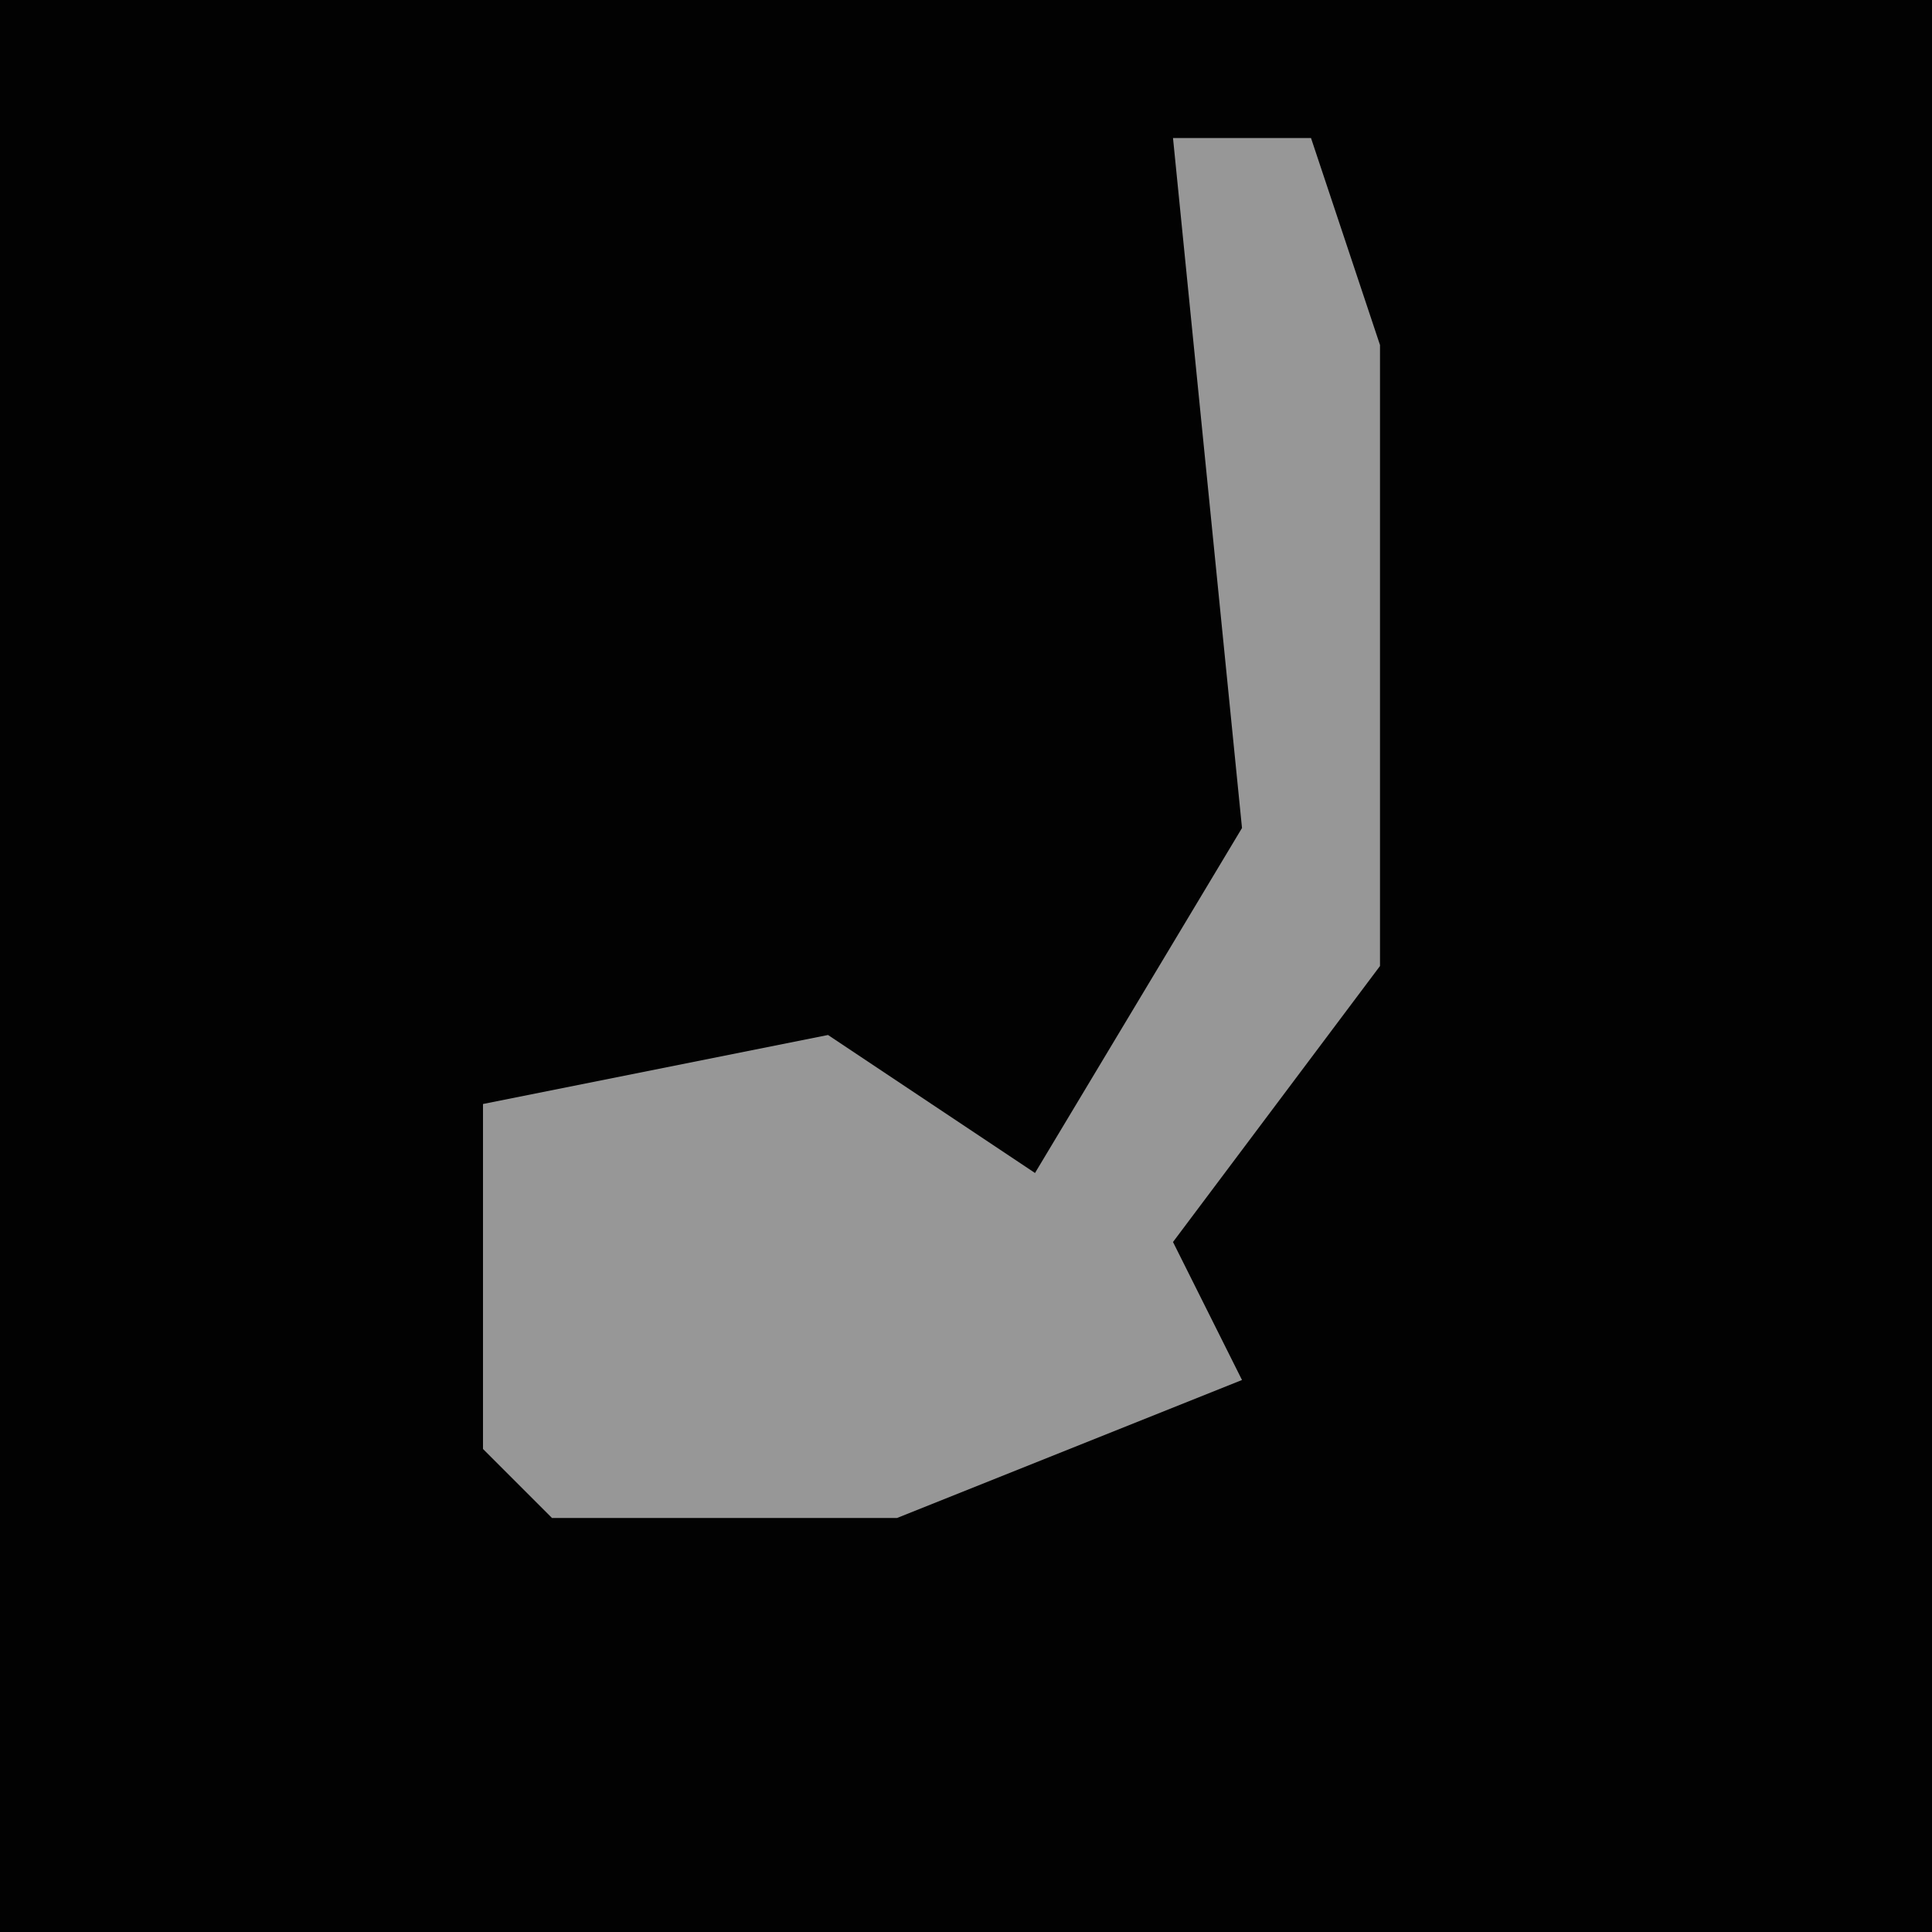 <?xml version="1.0" encoding="UTF-8"?>
<svg version="1.1" xmlns="http://www.w3.org/2000/svg" width="28" height="28">
<path d="M0,0 L28,0 L28,28 L0,28 Z " fill="#020202" transform="translate(0,0)"/>
<path d="M0,0 L2,0 L3,3 L3,12 L0,16 L1,18 L-4,20 L-9,20 L-10,19 L-10,14 L-5,13 L-2,15 L1,10 Z " fill="#979797" transform="translate(17,2)"/>
</svg>
